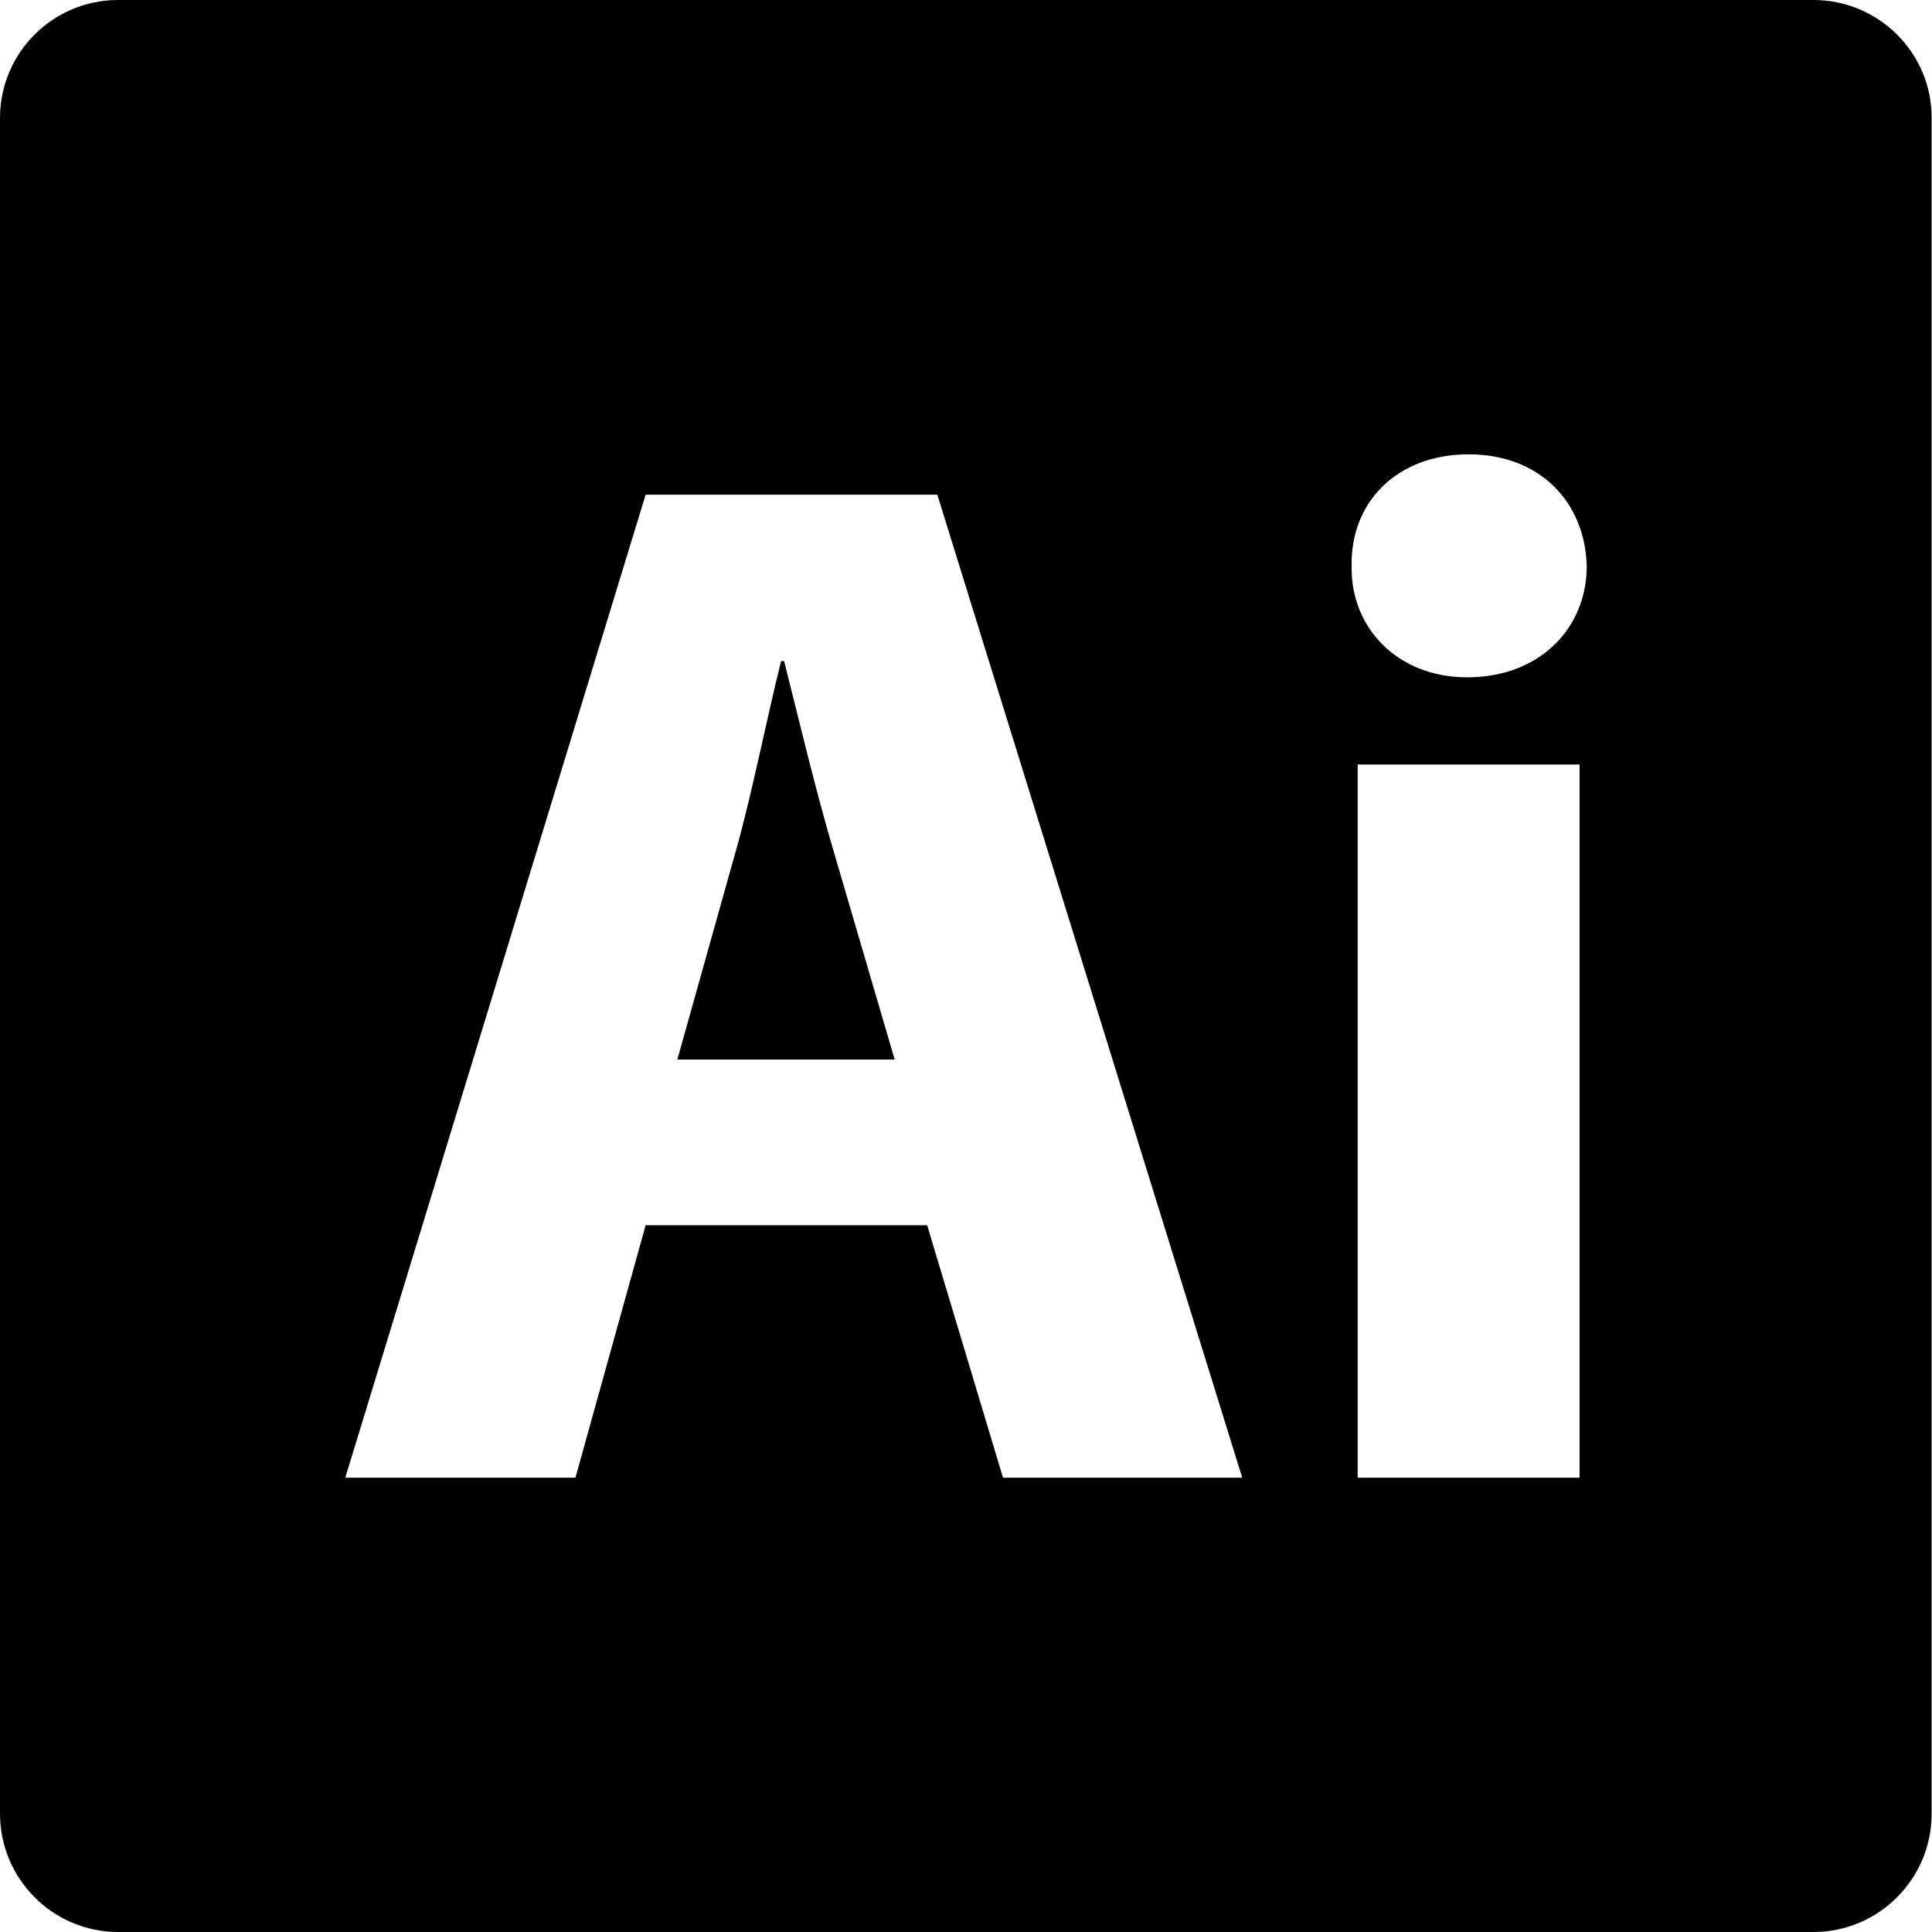 <?xml version="1.0" encoding="utf-8"?>
<!-- Generator: Adobe Illustrator 25.2.1, SVG Export Plug-In . SVG Version: 6.00 Build 0)  -->
<svg version="1.1" id="Layer_1" xmlns:svgjs="http://svgjs.com/svgjs"
	 xmlns="http://www.w3.org/2000/svg" xmlns:xlink="http://www.w3.org/1999/xlink" x="0px" y="0px" viewBox="0 0 512 512"
	 style="enable-background:new 0 0 512 512;" xml:space="preserve">
<g>
	<g>
		<g>
			<path d="M207.8,175.2H207c-3.9,15.5-7.7,35.2-12,50.3l-15.5,55.3h57.6l-16.2-55.3C216.3,210,211.7,190.7,207.8,175.2z"/>
			<path d="M480.6,0H31.3C14,0,0,14,0,31.3v449.3C0,497.9,14,512,31.3,512h449.3c17.3,0,31.3-14.1,31.3-31.3V31.3
				C512,14.1,497.9,0,480.6,0z M265.8,391.6l-20.1-66.9h-74.6l-18.6,66.9H91.5l79.6-260.5h77.3l80.8,260.5H265.8z M418.6,391.6
				h-58.8v-189h58.8V391.6z M388.8,179.5c-18.5,0-30.9-13.2-30.6-29.4c-0.4-17,12-29.7,31-29.7c18.9,0,30.9,12.7,31.3,29.7
				C420.5,166.3,408.2,179.5,388.8,179.5z"/>
		</g>
	</g>
</g>
</svg>
